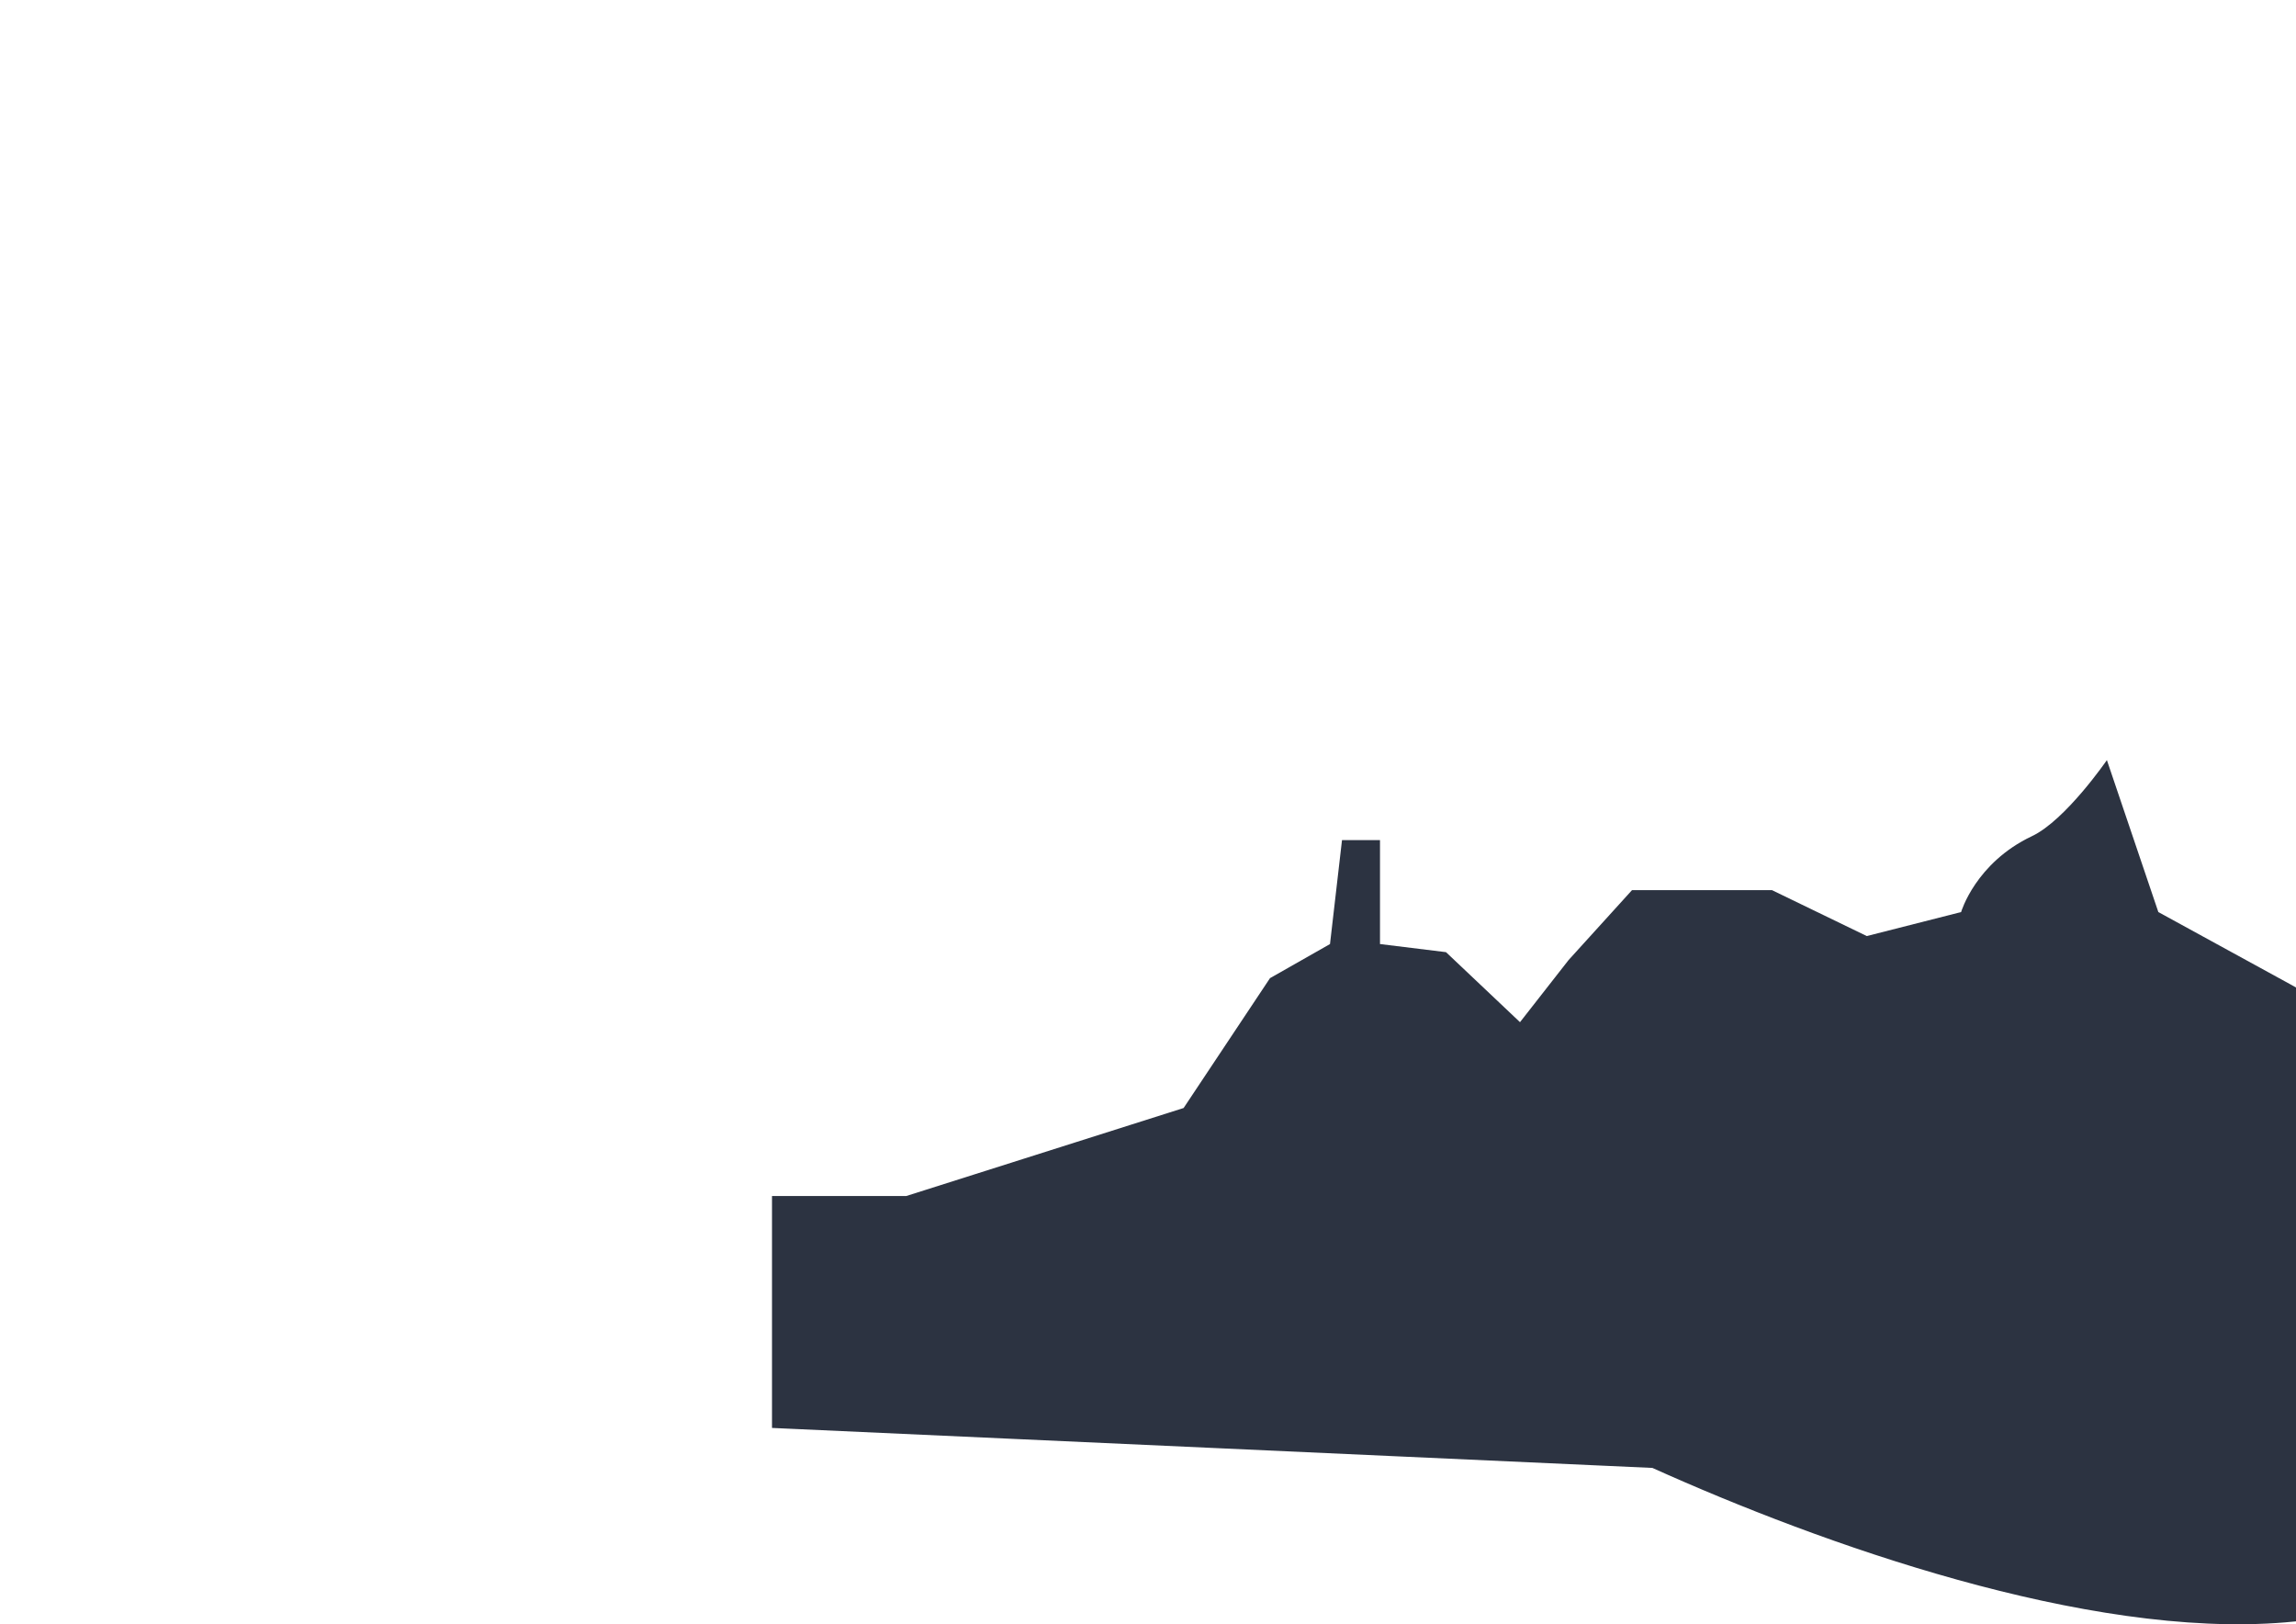 <svg width="574" height="406" viewBox="0 0 574 406" fill="none" xmlns="http://www.w3.org/2000/svg">
<g clip-path="url(#clip0_2_14)">
<path d="M572.459 245.97L628.198 276.957C678.936 461.879 497.424 404.903 413.1 366.92L193 356.924V298.948H226.587L295.904 276.957L317.5 244.5L332.5 235.973L335.5 210H345V235.973L361.5 238L380 255.5L392.145 239.973L408 222.5H443L466.696 233.976L490.278 227.978C490.278 227.978 493.857 215.685 508 209C516.376 205.041 526.723 189.994 526.723 189.994L539.586 227.978L572.459 245.97Z" fill="#2C3341"/>
</g>
<defs>
<clipPath id="clip0_2_14">
<rect width="574" height="406" fill="white"/>
</clipPath>
</defs>
</svg>
